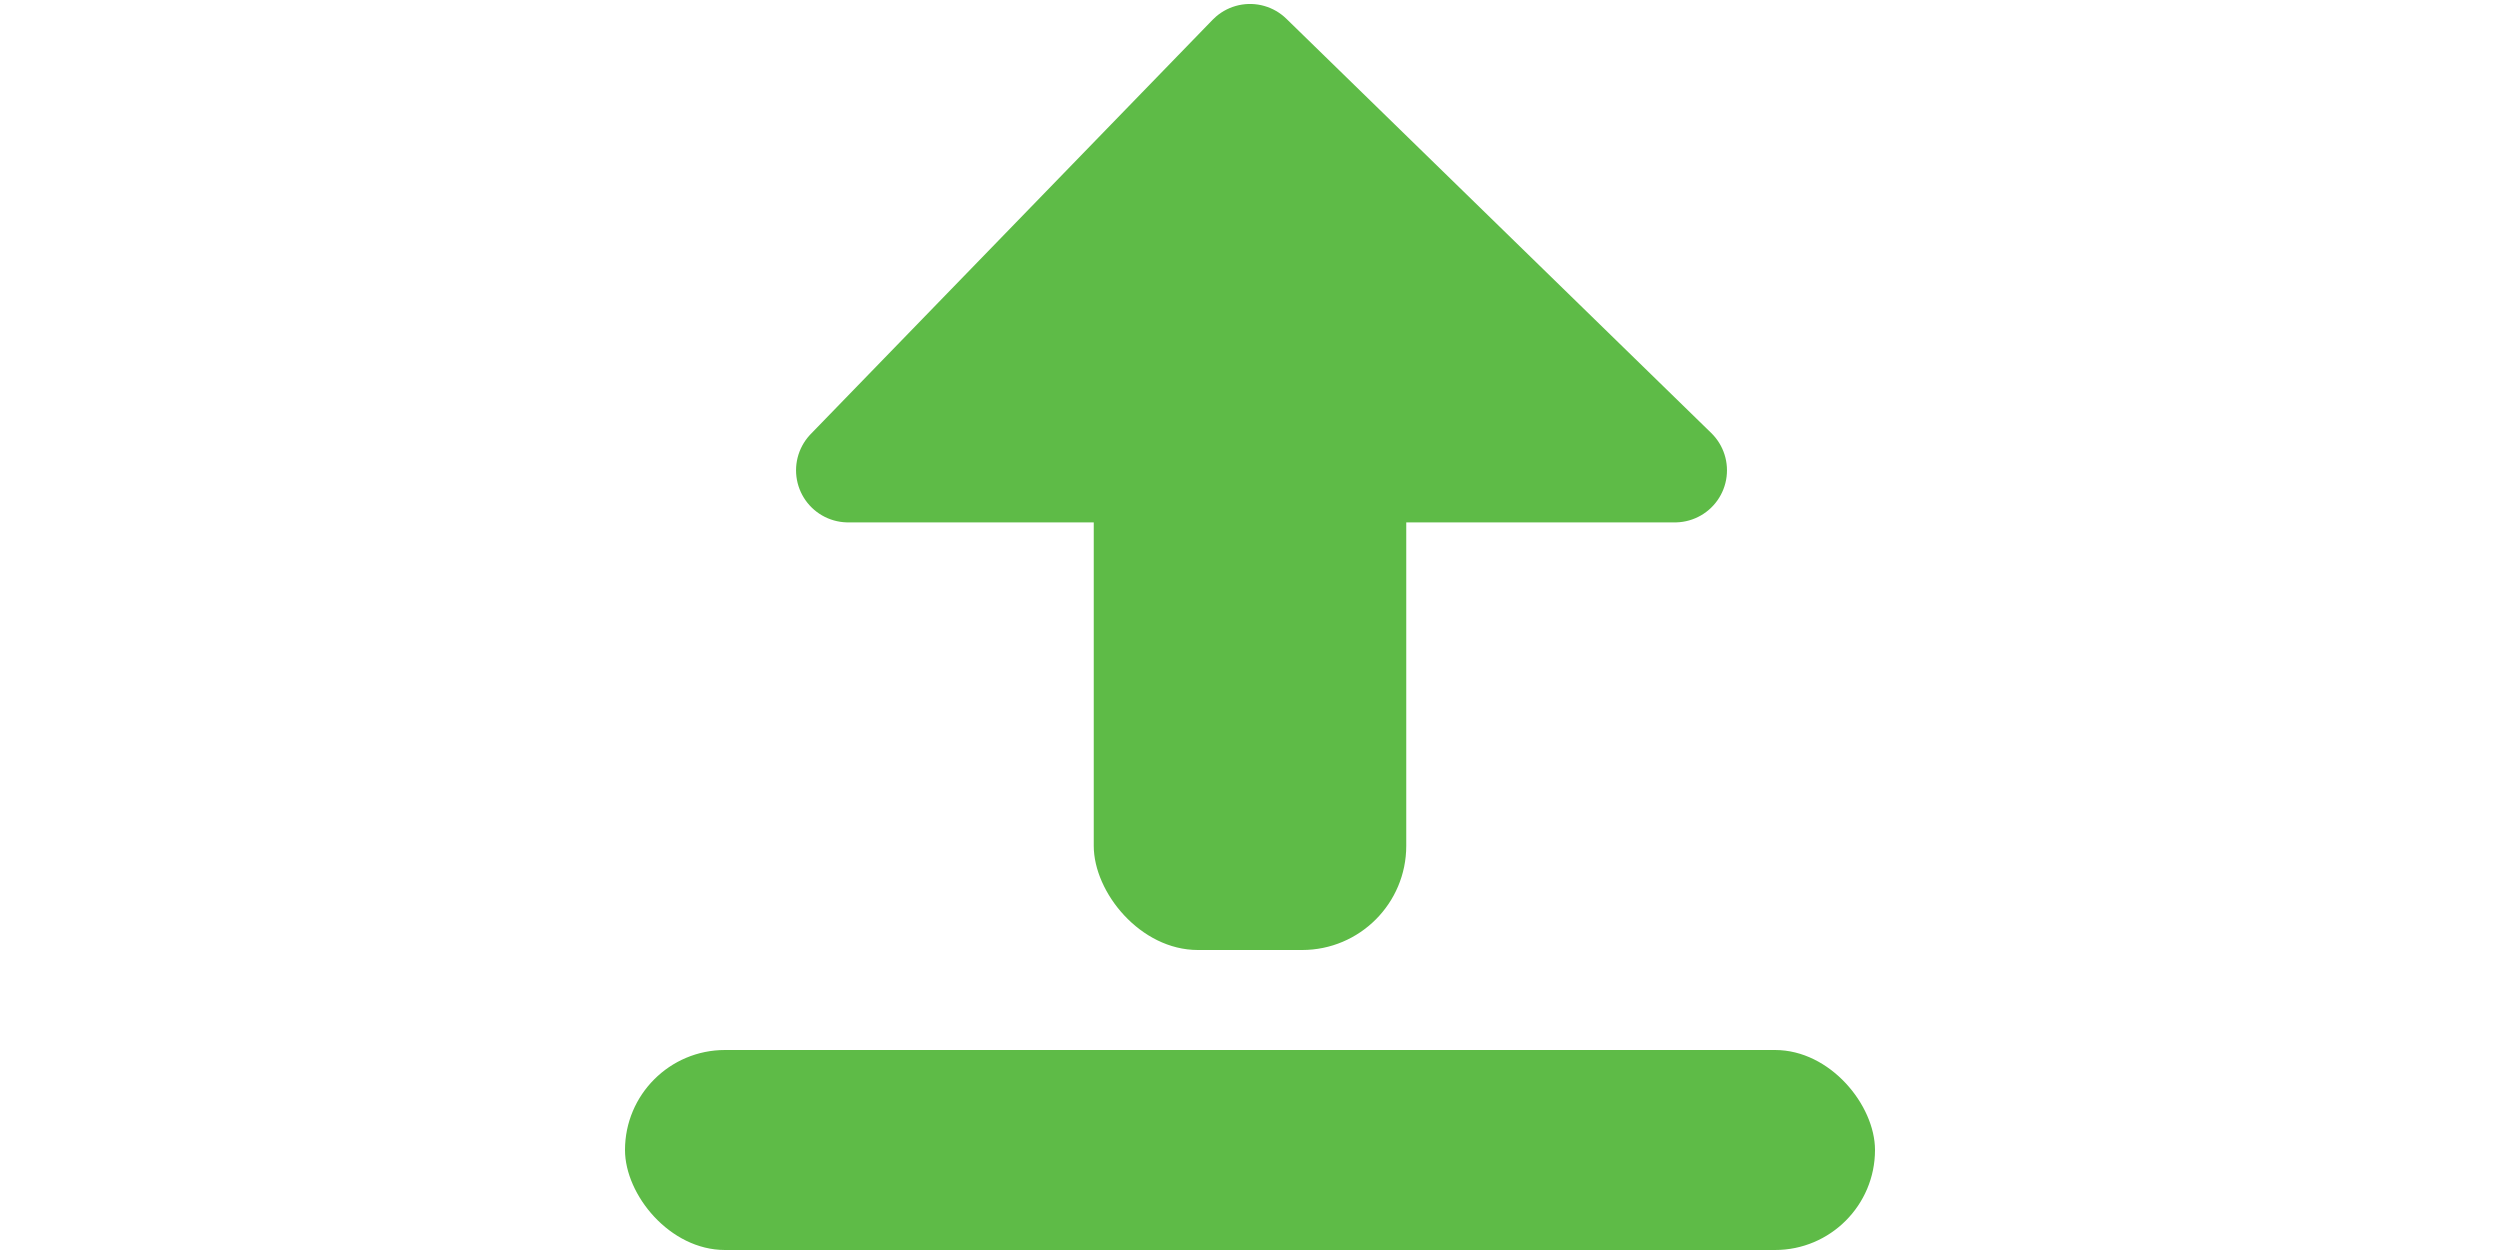<svg height="12" viewBox="0 0 24 12" width="24" xmlns="http://www.w3.org/2000/svg"><g fill="#5ebb47" fill-rule="evenodd" transform="translate(6)"><rect height="1.92" rx=".96" width="12" y="10.08"/><rect height="5.28" rx="1" width="3" x="4.5" y="3.84"/><path d="m4.5 4.515h-2.358l3.858-3.977 4.079 3.977z" stroke="#5ebb47" stroke-linejoin="round"/></g></svg>